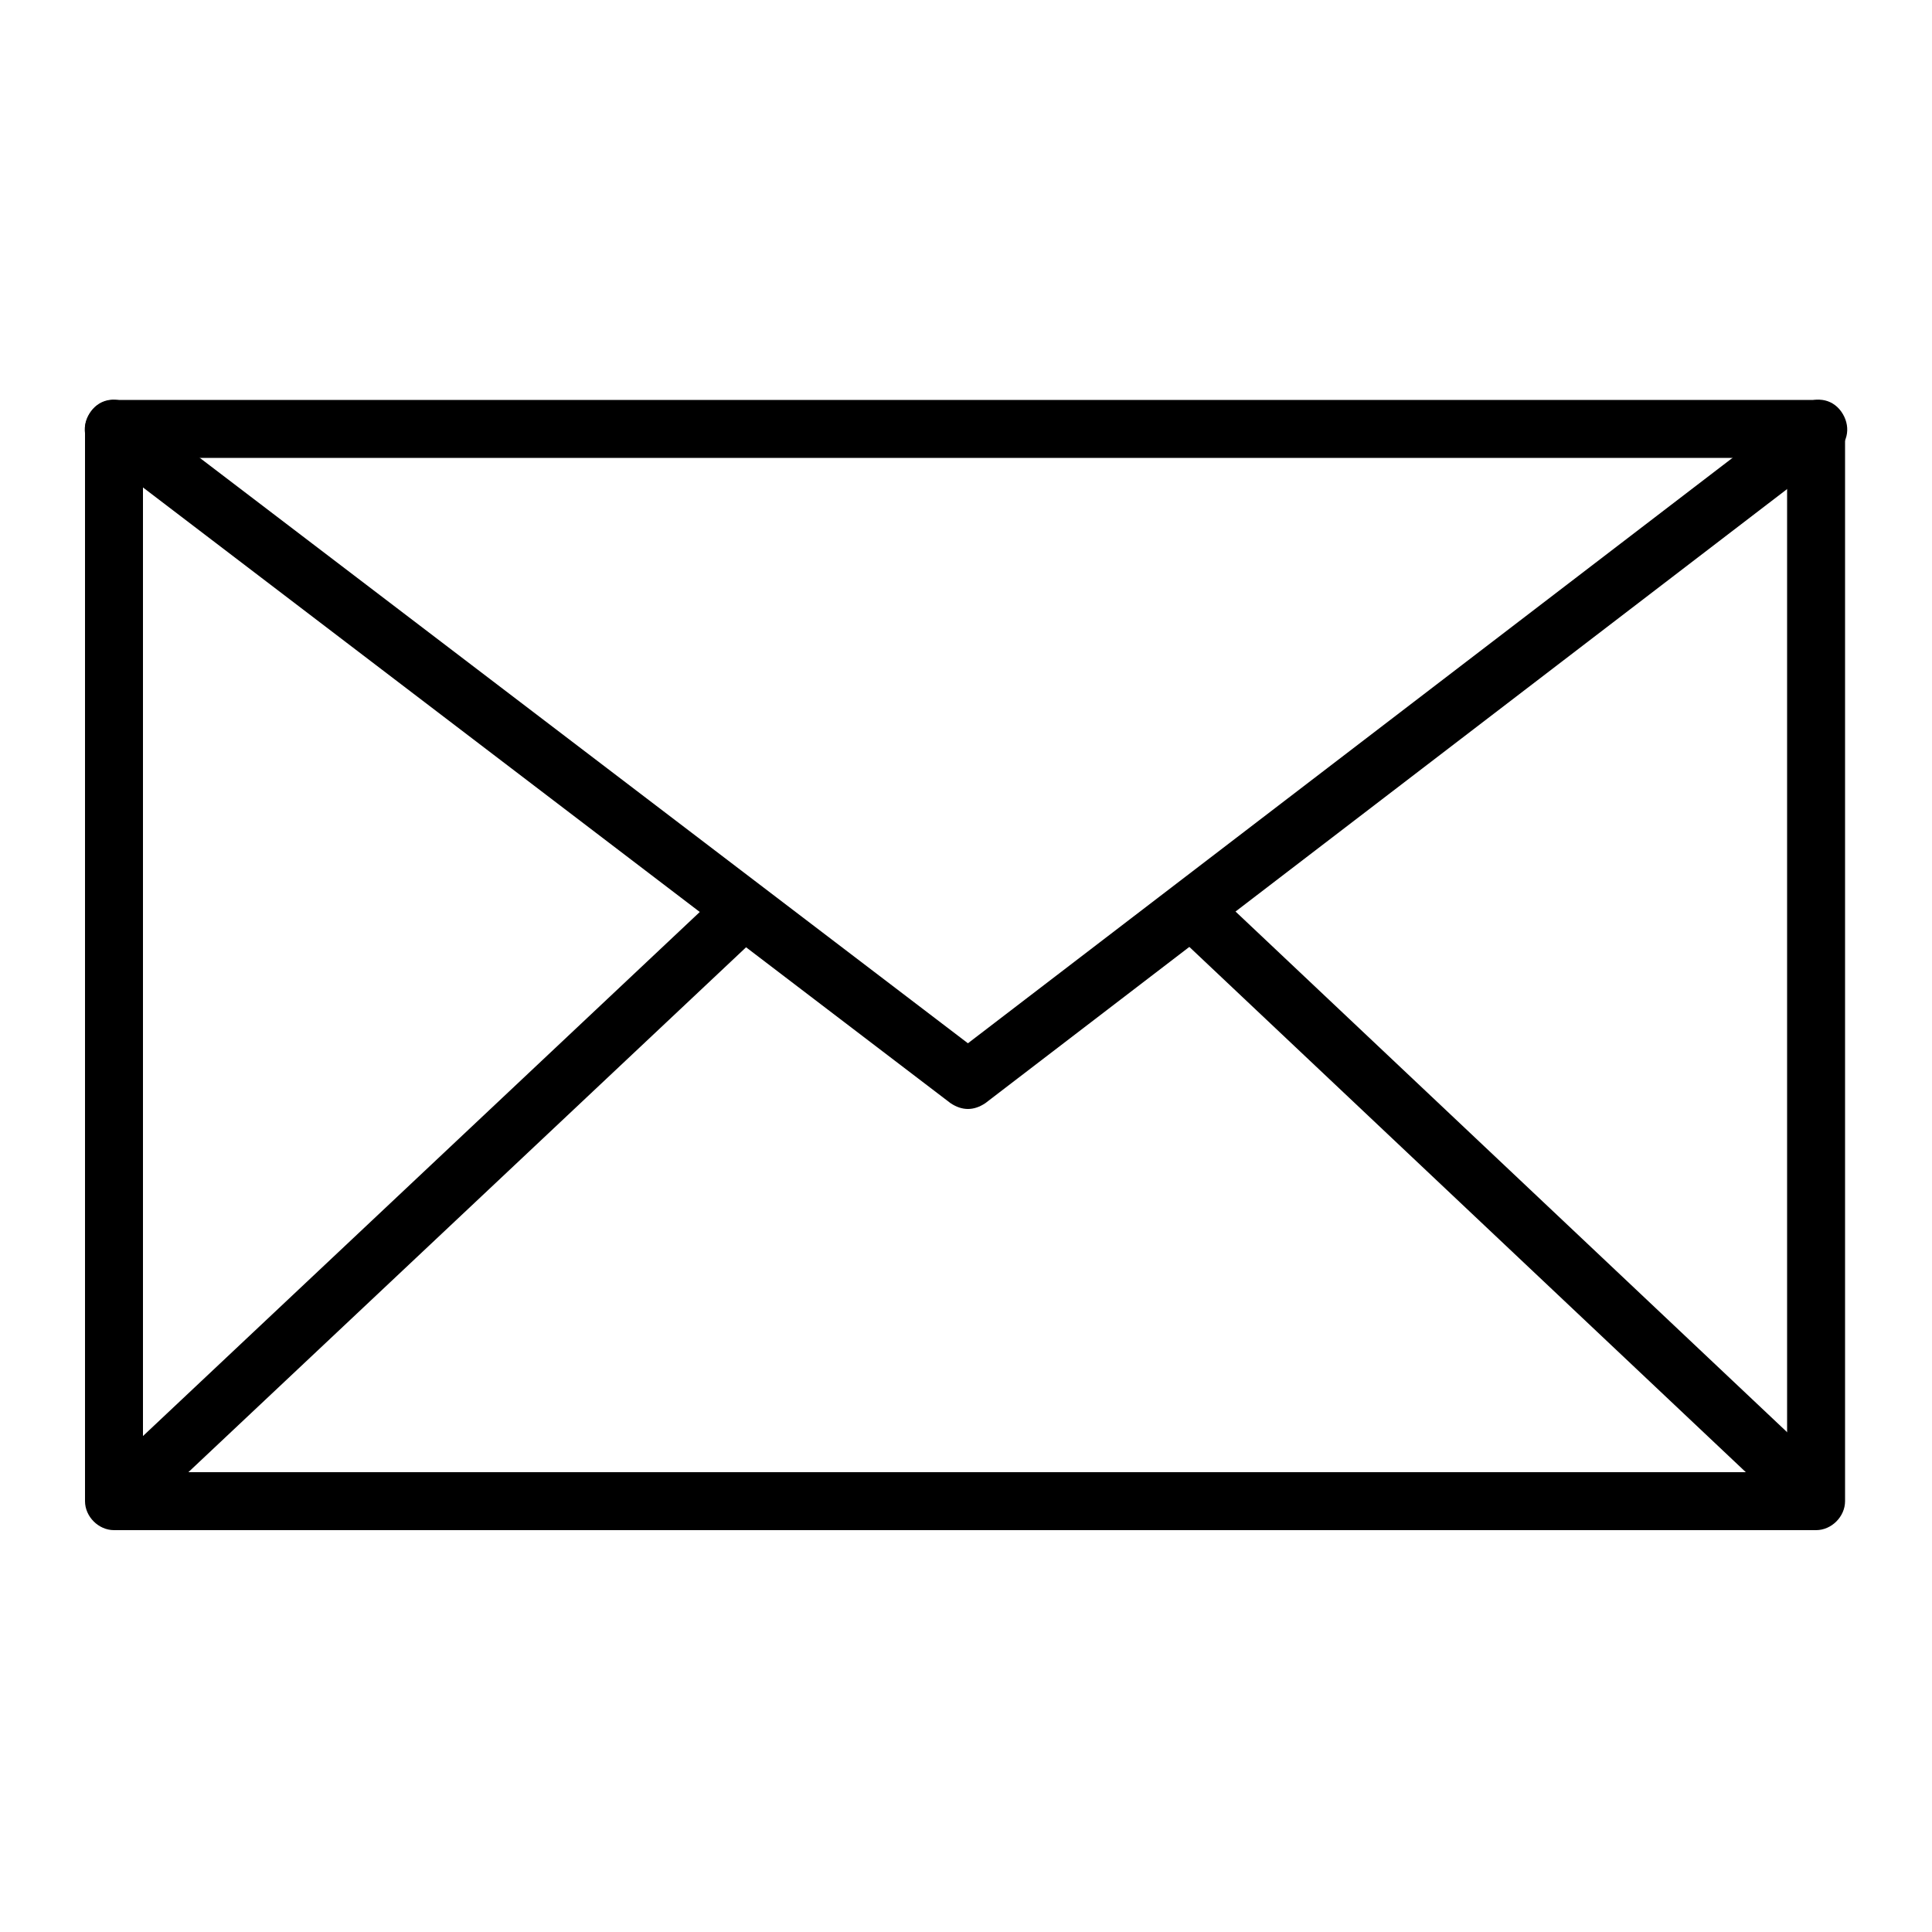 <?xml version="1.0" encoding="utf-8"?>
<!-- Generator: Adobe Illustrator 27.7.0, SVG Export Plug-In . SVG Version: 6.00 Build 0)  -->
<svg version="1.1" id="레이어_1" xmlns="http://www.w3.org/2000/svg" xmlns:xlink="http://www.w3.org/1999/xlink" x="0px"
	 y="0px" viewBox="0 0 100 100" style="enable-background:new 0 0 100 100;" xml:space="preserve">
<g id="안내선_00000006708498300743296520000000111067536031591349_">
	<g id="안내선">
	</g>
</g>
<g id="봉투_00000108988964617799543510000001724812120319450254_">
	<g>
		<path d="M94,79.2H5.9c-0.8,0-1.5-0.7-1.5-1.5V22.2c0-0.8,0.7-1.5,1.5-1.5H94c0.8,0,1.5,0.7,1.5,1.5v55.5
			C95.5,78.5,94.8,79.2,94,79.2z M7.4,76.2h85.1V23.7H7.4V76.2z"/>
	</g>
	<g>
		<path d="M50.1,57.4c-0.3,0-0.6-0.1-0.9-0.3L5,23.4c-0.7-0.5-0.8-1.4-0.3-2.1c0.5-0.7,1.4-0.8,2.1-0.3l43.3,33l43.1-33
			c0.7-0.5,1.6-0.4,2.1,0.3c0.5,0.7,0.4,1.6-0.3,2.1L51,57.1C50.7,57.3,50.4,57.4,50.1,57.4z"/>
	</g>
	<g>
		<path d="M6.2,79c-0.4,0-0.8-0.2-1.1-0.5c-0.6-0.6-0.5-1.6,0.1-2.1L37.5,46c0.6-0.6,1.6-0.5,2.1,0.1c0.6,0.6,0.5,1.6-0.1,2.1
			L7.2,78.6C6.9,78.9,6.6,79,6.2,79z"/>
	</g>
	<g>
		<path d="M93.8,78.9c-0.4,0-0.7-0.1-1-0.4L60.7,48.2c-0.6-0.6-0.6-1.5-0.1-2.1s1.5-0.6,2.1-0.1l32.1,30.3c0.6,0.6,0.6,1.5,0.1,2.1
			C94.6,78.7,94.2,78.9,93.8,78.9z"/>
	</g>
</g>
</svg>
